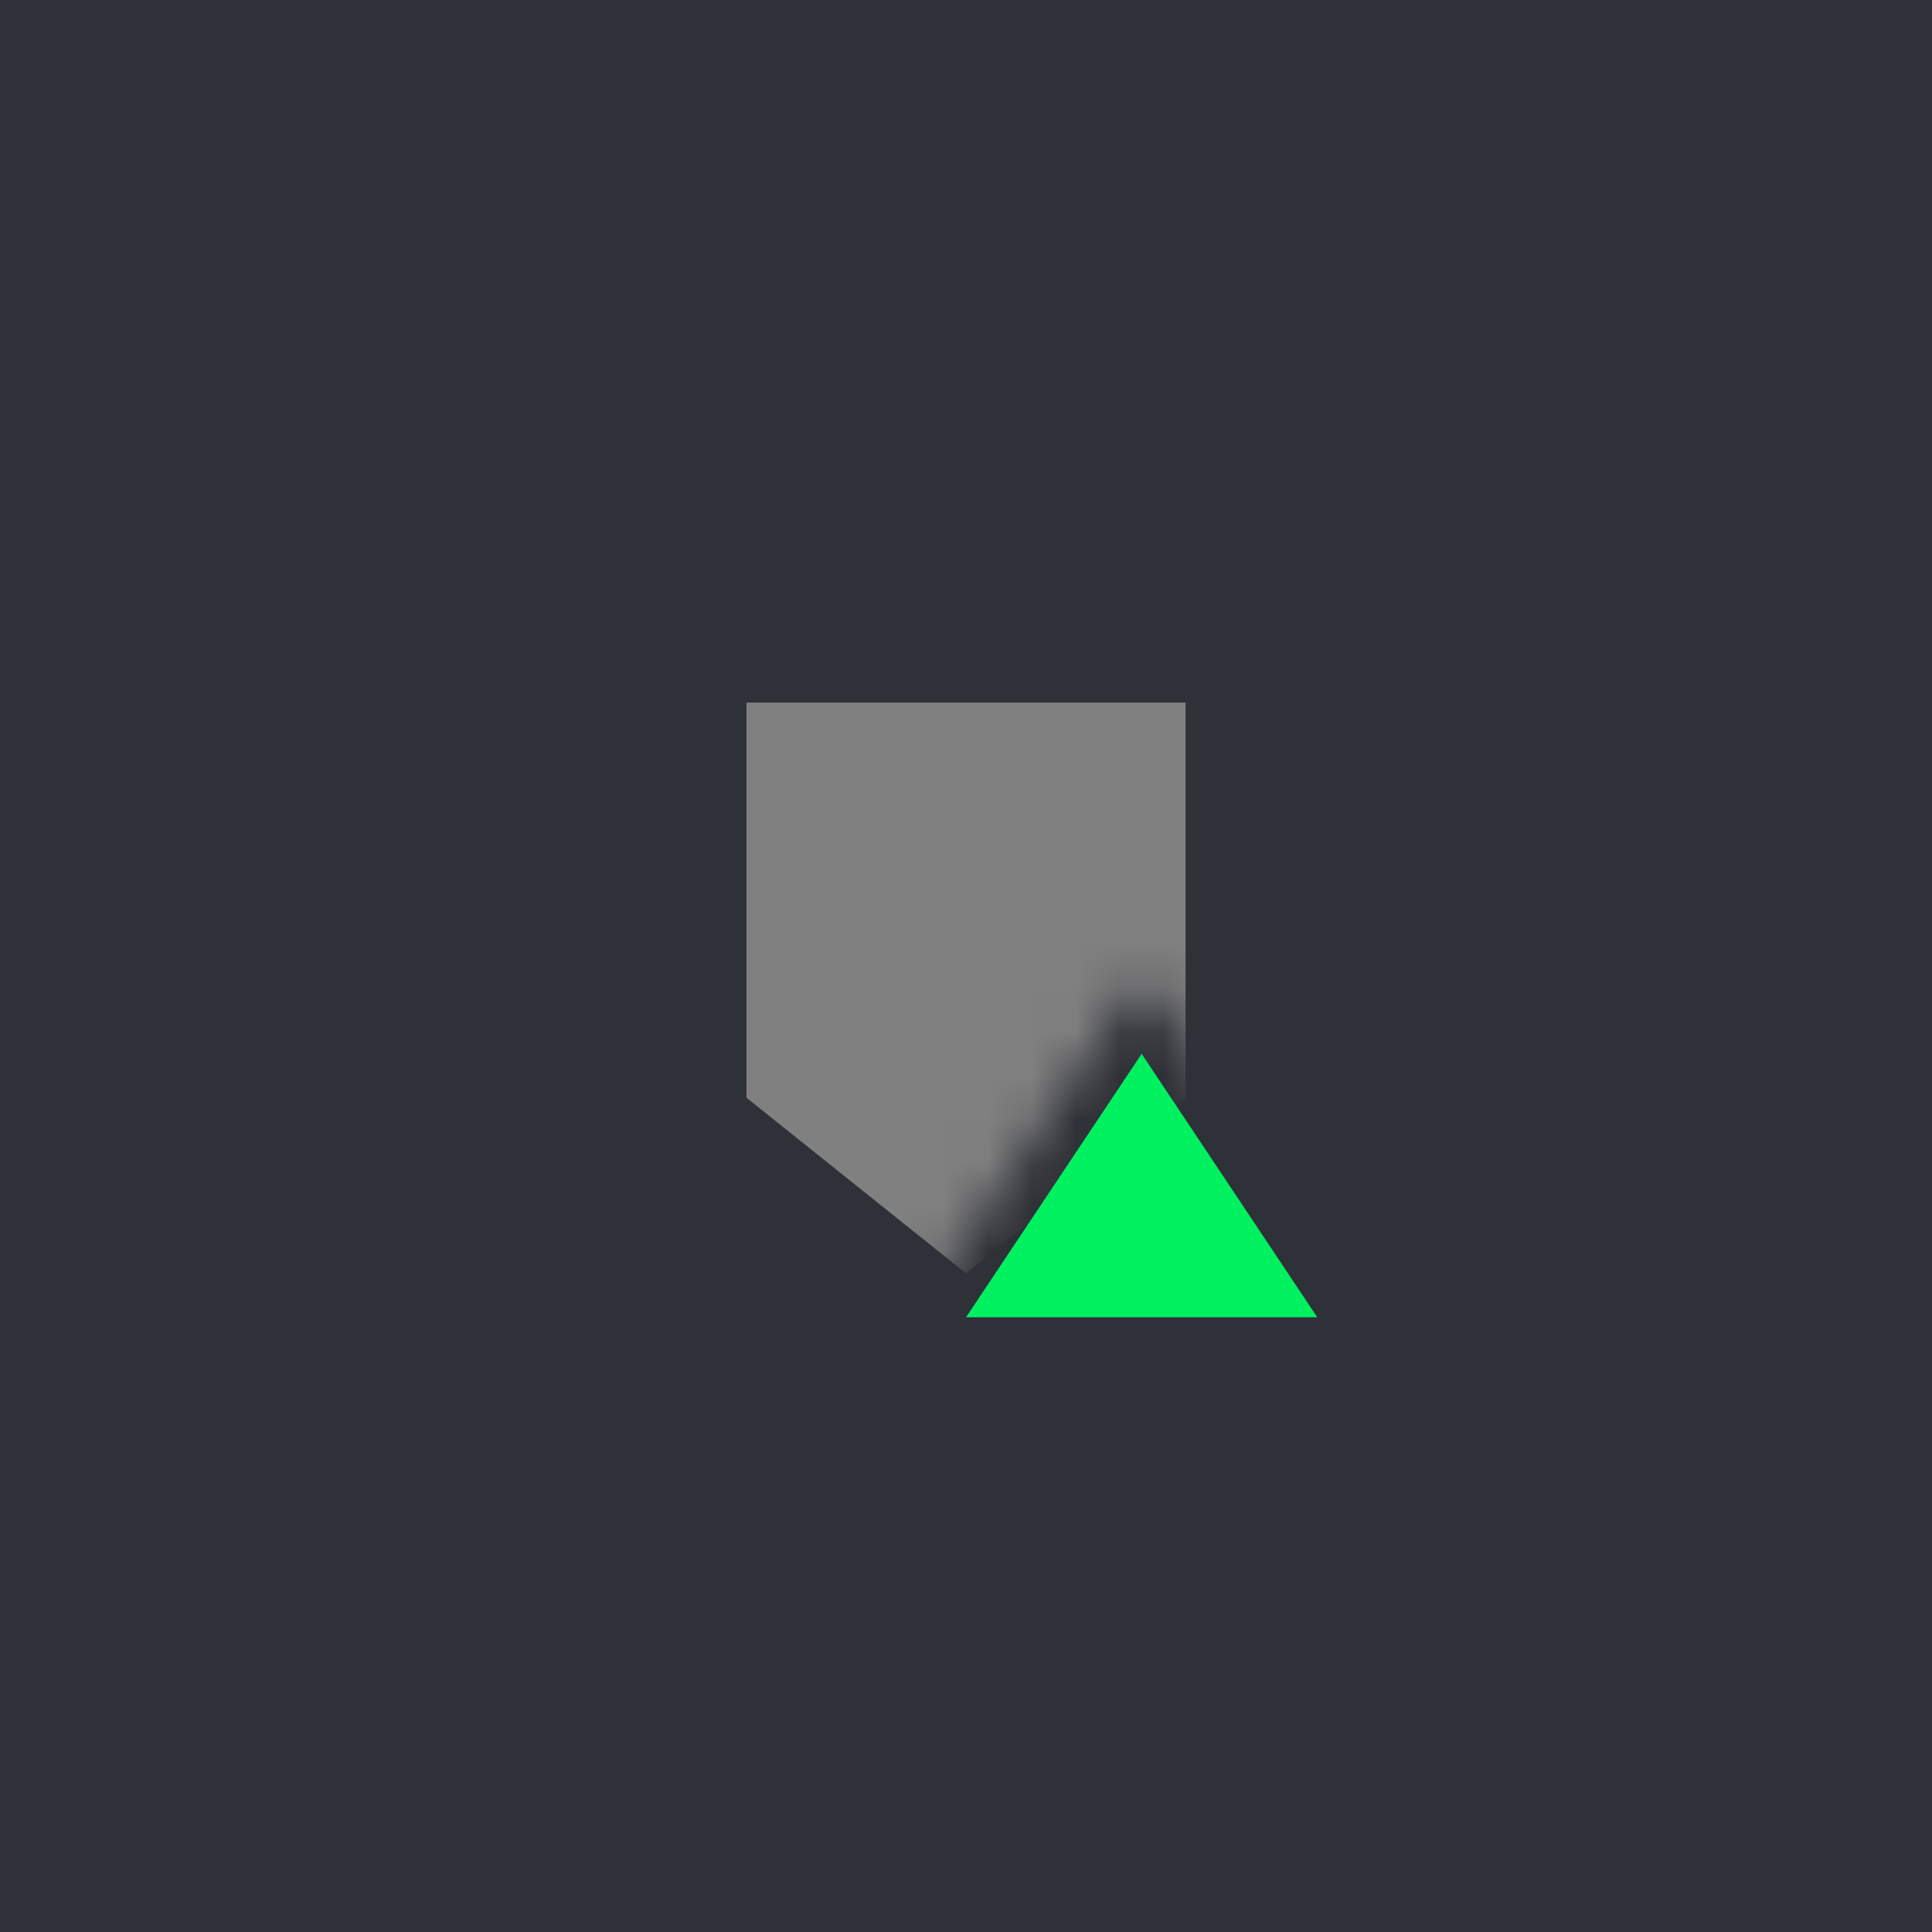 <svg width="44" height="44" viewBox="0 0 44 44" fill="none" xmlns="http://www.w3.org/2000/svg">
<rect width="44" height="44" fill="#2F3138"/>
<mask id="mask0_315_143634" style="mask-type:alpha" maskUnits="userSpaceOnUse" x="14" y="14" width="16" height="16">
<path fill-rule="evenodd" clip-rule="evenodd" d="M30 14H14V30H20.798L26 22.197L30 28.197V14Z" fill="#D9D9D9"/>
</mask>
<g mask="url(#mask0_315_143634)">
<path d="M17 16H27V25L22 29L17 25V16Z" fill="#808080"/>
</g>
<path d="M22 30H30L26 24L22 30Z" fill="#00F160"/>
</svg>
